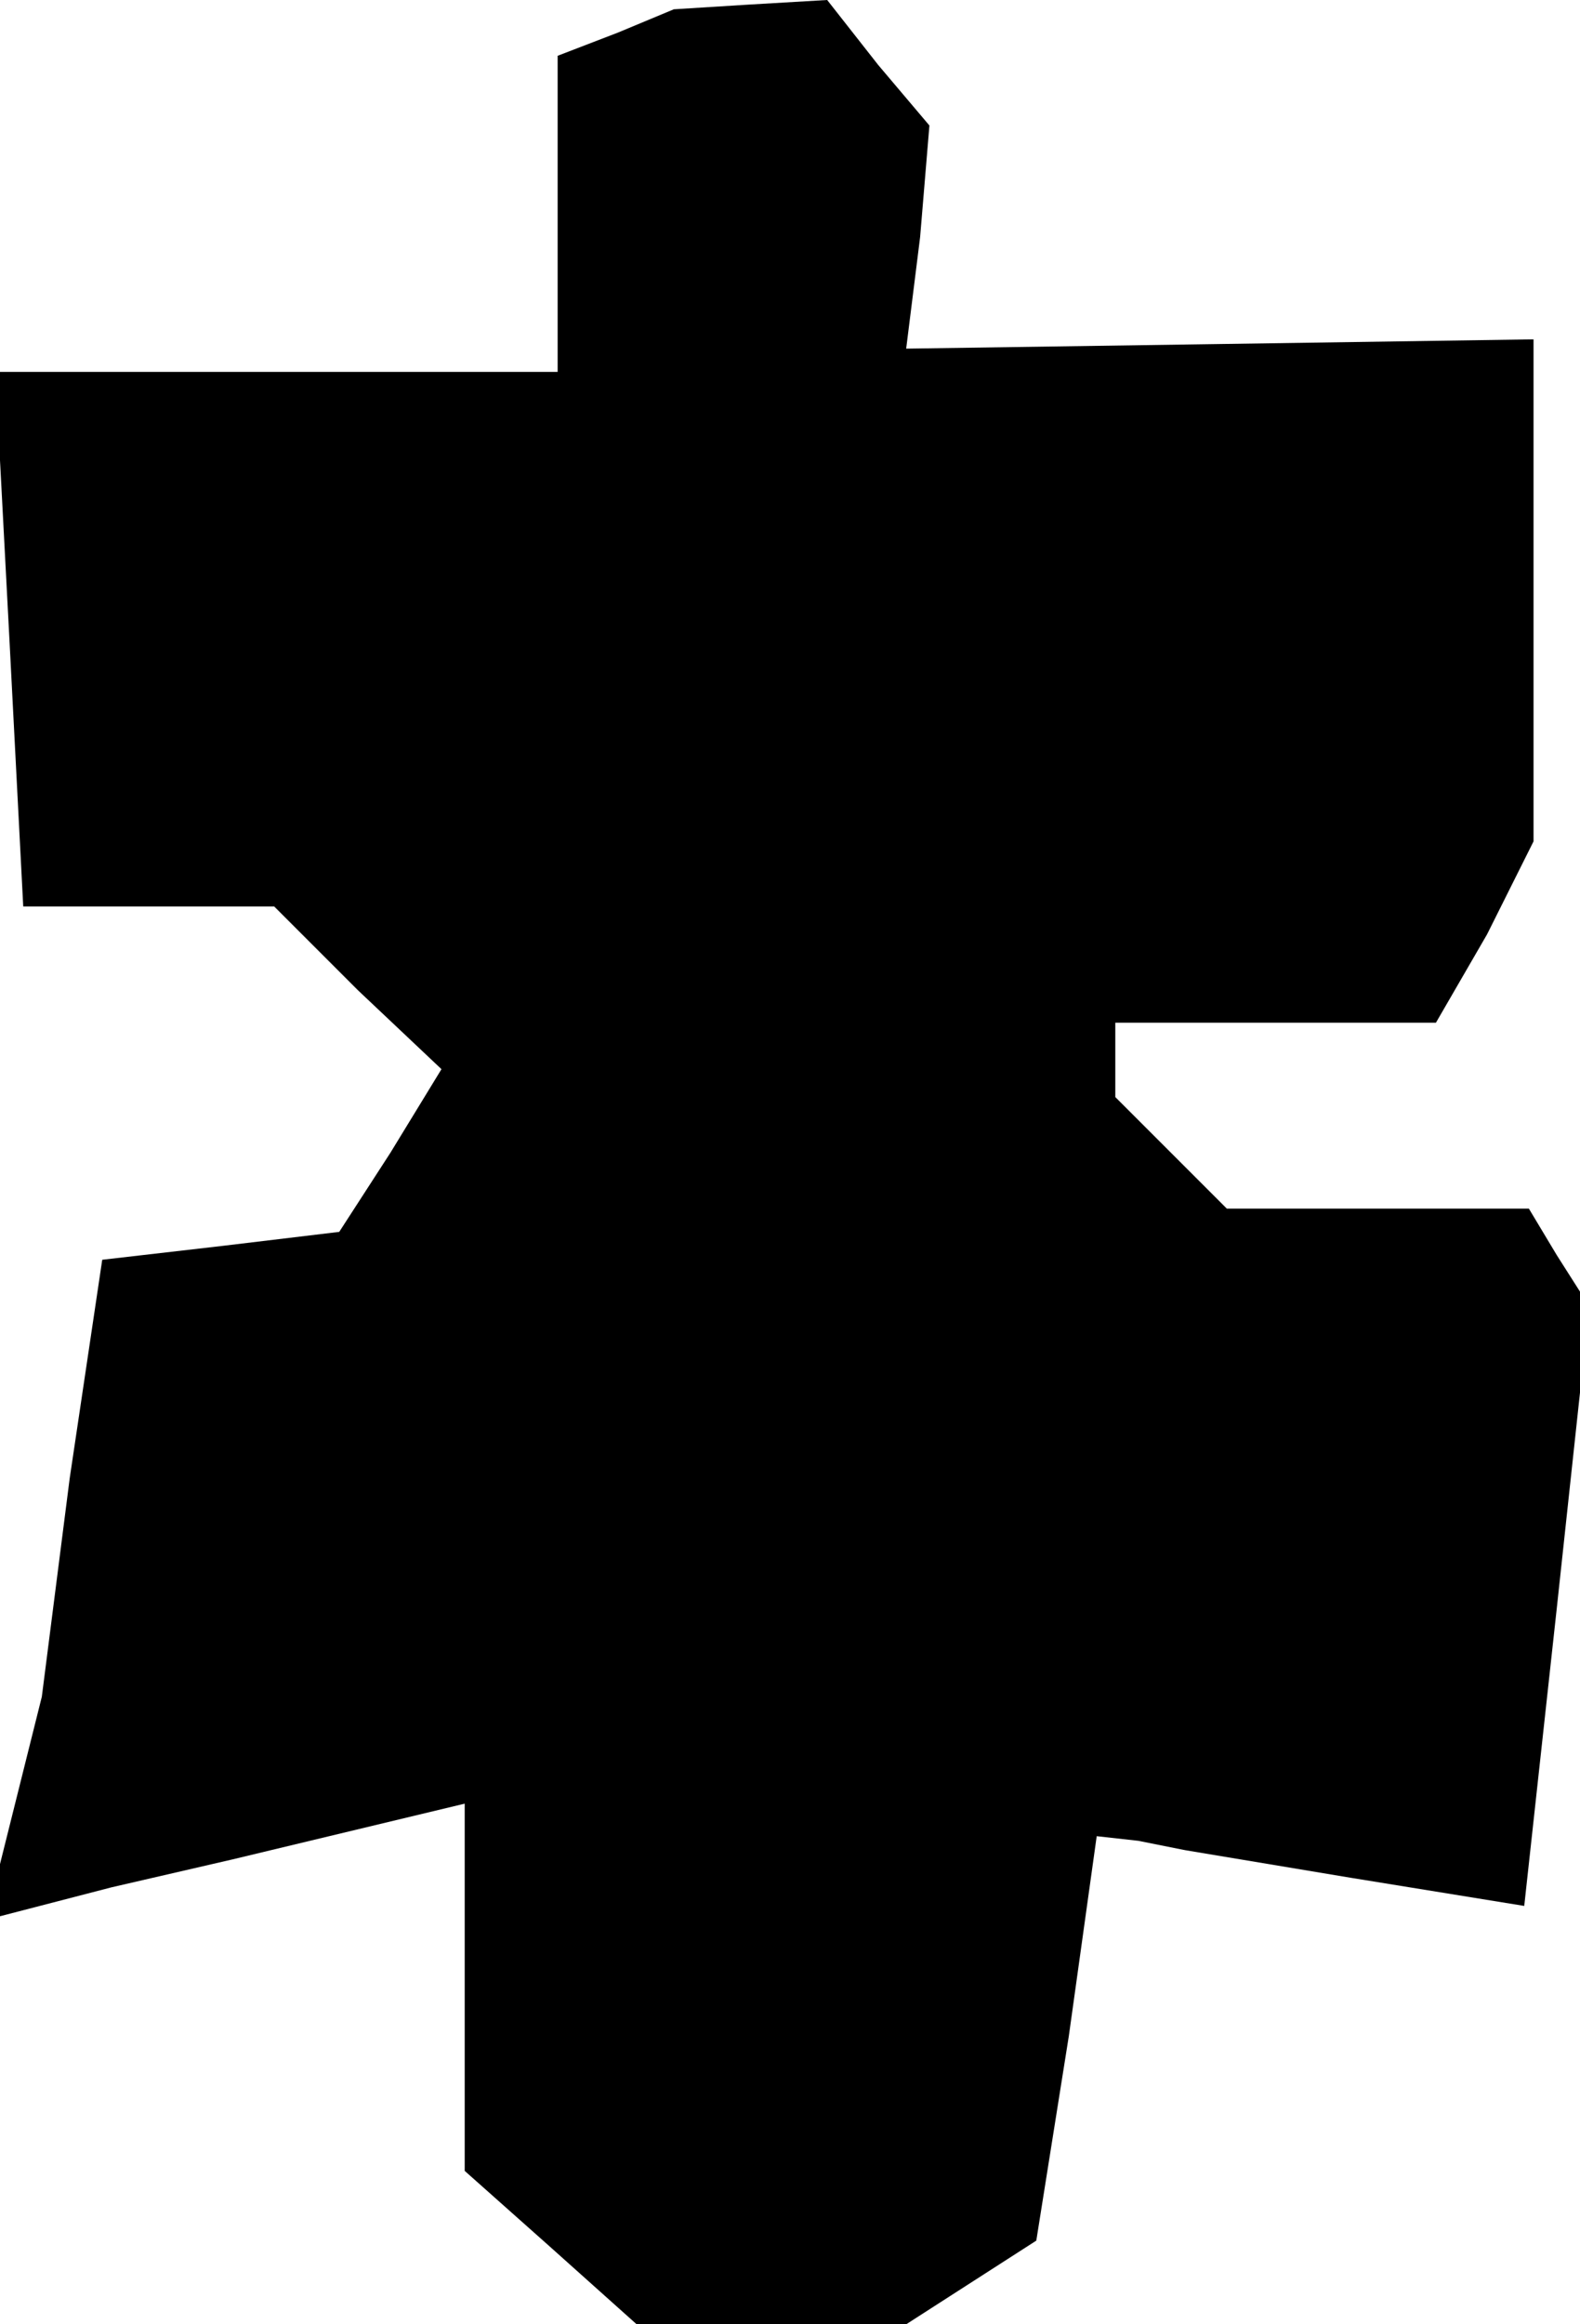 <?xml version="1.0" standalone="no"?>
<!DOCTYPE svg PUBLIC "-//W3C//DTD SVG 20010904//EN"
 "http://www.w3.org/TR/2001/REC-SVG-20010904/DTD/svg10.dtd">
<svg version="1.0" xmlns="http://www.w3.org/2000/svg"
 width="34pt" height="50pt" viewBox="0 0 34 50"
 preserveAspectRatio="xMidYMid meet">
<g transform="translate(0,50) scale(0.1,-0.1)"
fill="#000000" stroke="none">
<path d="M133 493 l-13 -5 0 -34 0 -34 -60 0 -61 0 3 -57 3 -58 27 0 27 0 18
-18 18 -17 -11 -18 -11 -17 -25 -3 -26 -3 -7 -47 -6 -47 -6 -24 -6 -24 27 7
26 6 25 6 25 6 0 -39 0 -40 18 -16 19 -17 29 0 29 0 14 9 14 9 7 44 6 43 9 -1
10 -2 36 -6 37 -6 7 64 7 65 -7 11 -6 10 -33 0 -32 0 -12 12 -12 12 0 8 0 8
35 0 34 0 11 19 10 20 0 54 0 54 -67 -1 -68 -1 3 24 2 24 -11 13 -11 14 -17
-1 -16 -1 -12 -5z"/>
</g>
</svg>
